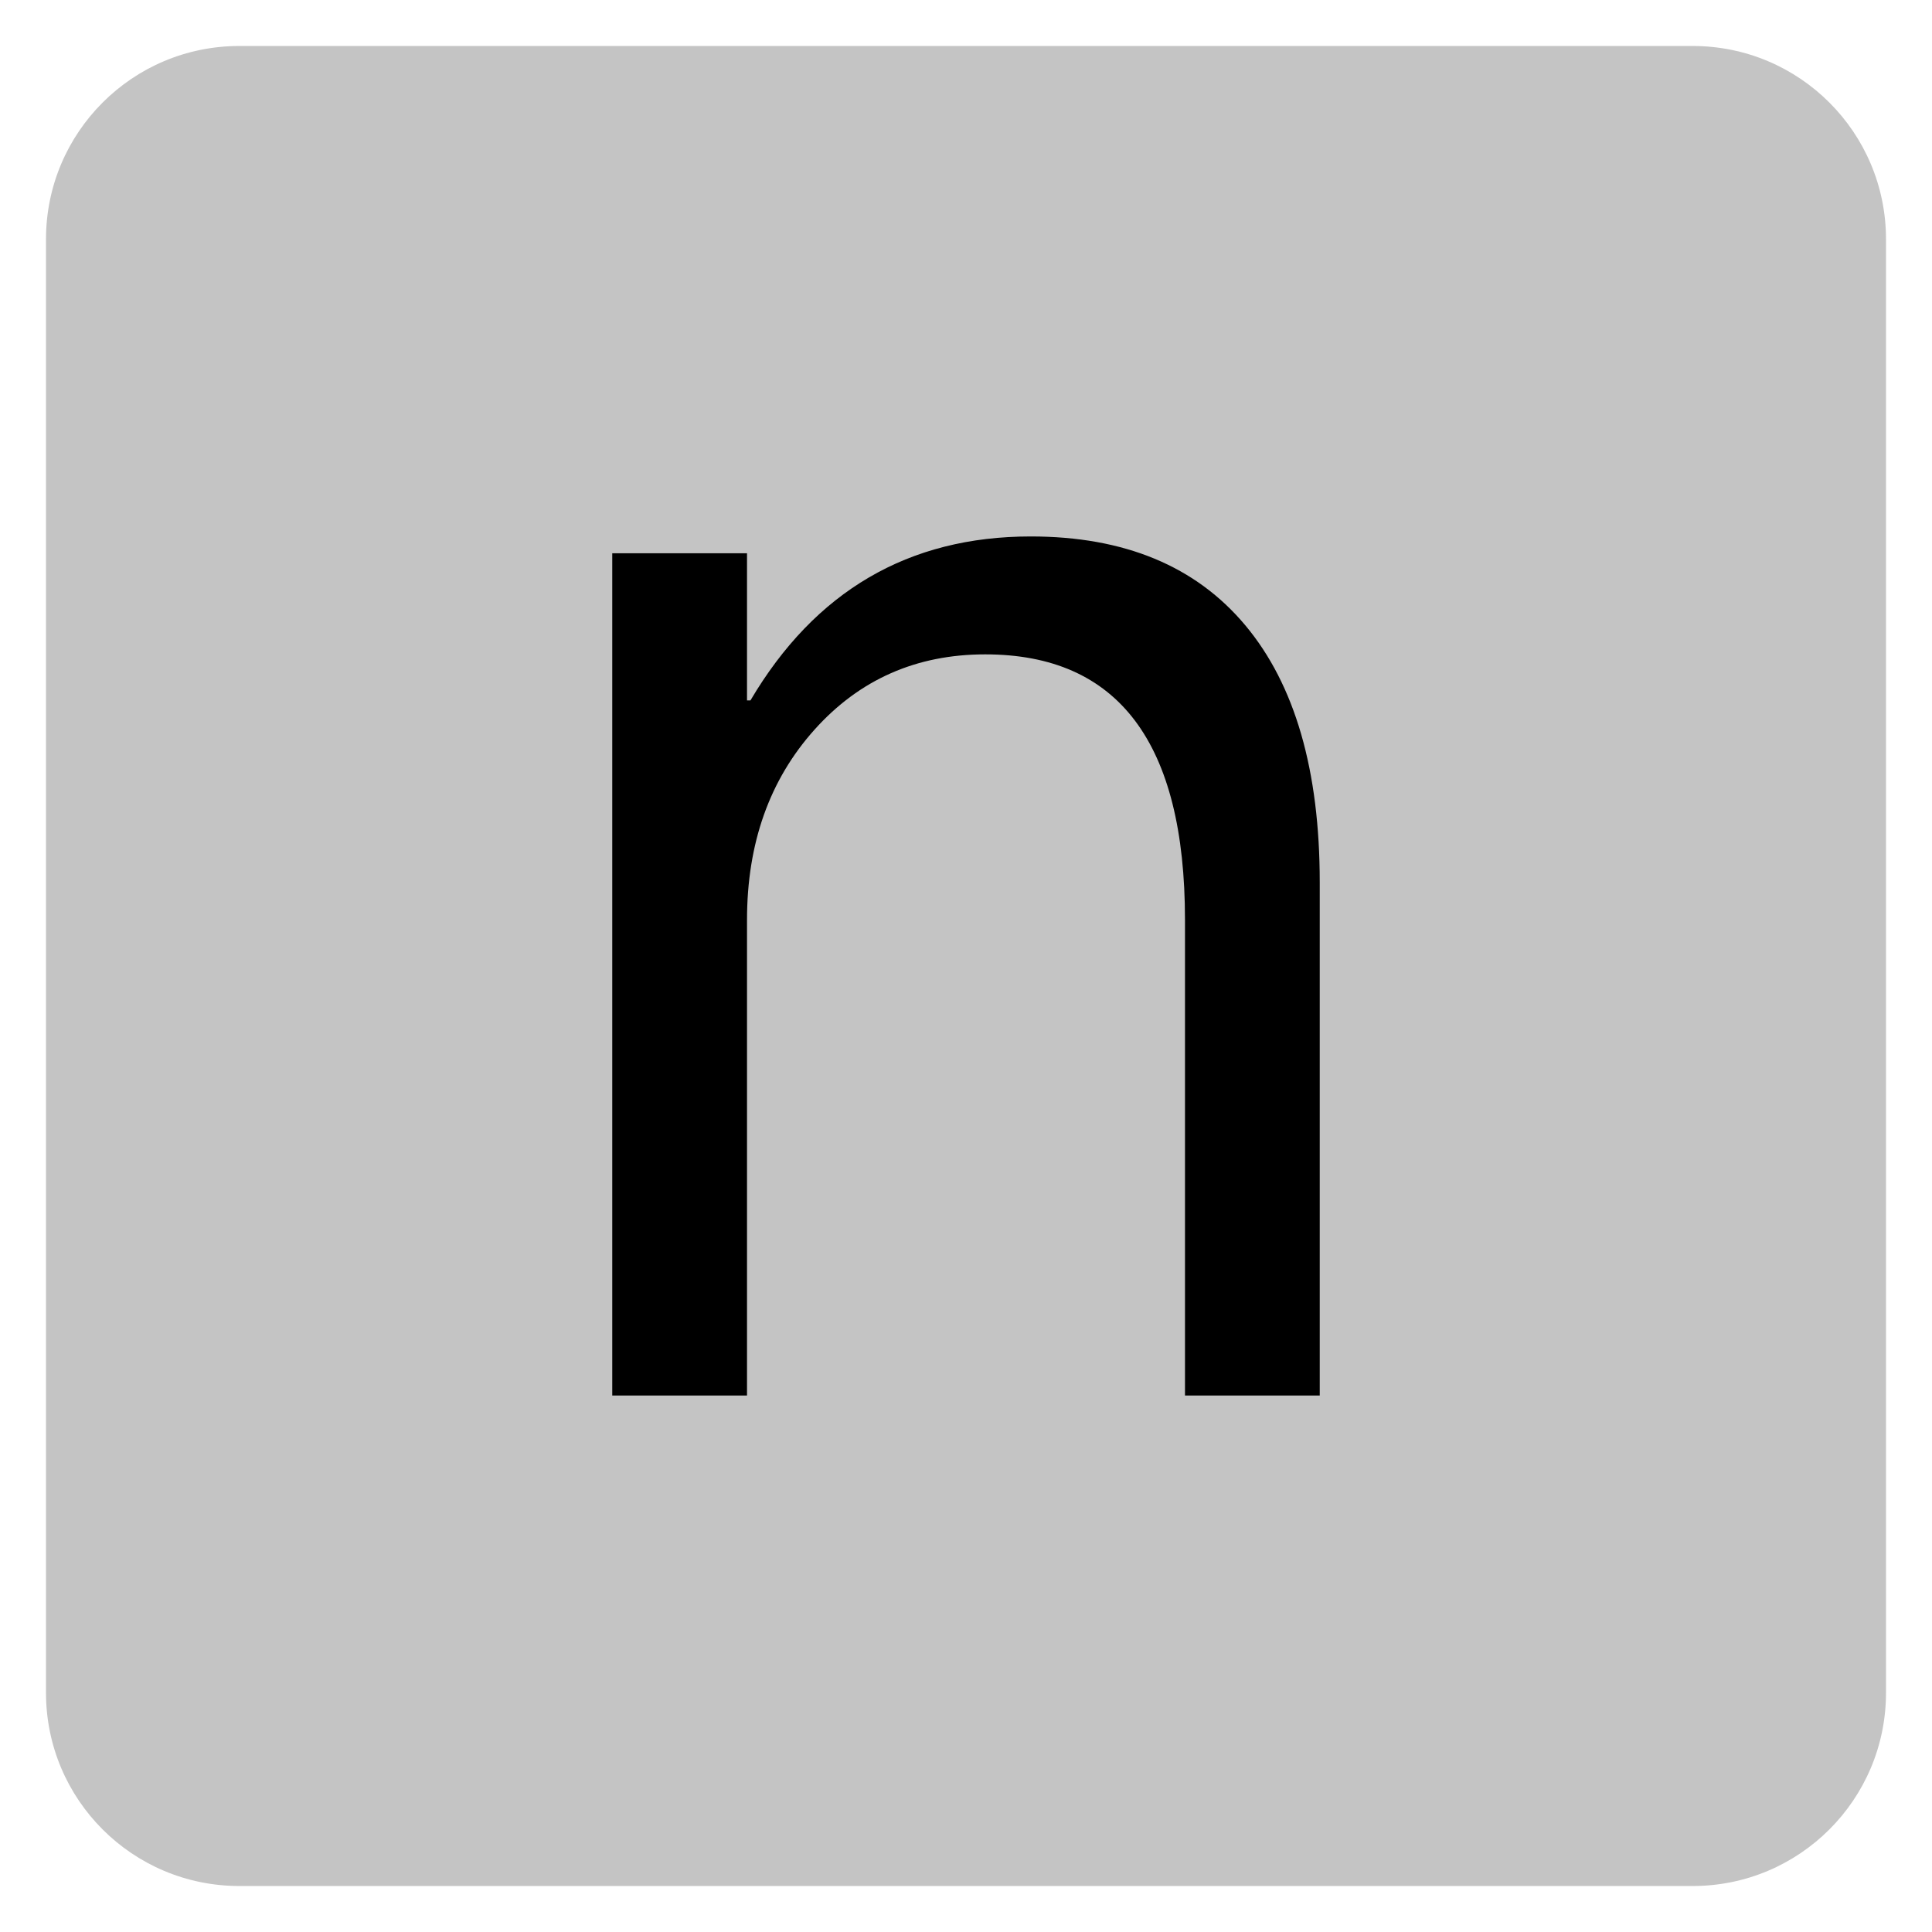 ﻿<?xml version="1.0" encoding="utf-8"?>
<!DOCTYPE svg PUBLIC "-//W3C//DTD SVG 1.1//EN" "http://www.w3.org/Graphics/SVG/1.1/DTD/svg11.dtd">
<svg xmlns="http://www.w3.org/2000/svg" xmlns:xlink="http://www.w3.org/1999/xlink" version="1.1" baseProfile="full" width="420" height="420" viewBox="0 0 420.00 420.00" enable-background="new 0 0 420.00 420.00" xml:space="preserve">
	<path fill="#C4C4C4" fill-opacity="1" stroke-width="10" stroke-linejoin="round" d="M 52,10L 368,10C 391.196,10 410,28.804 410,52L 410,368C 410,391.196 391.196,410 368,410L 52,410C 28.804,410 10,391.196 10,368L 10,52C 10,28.804 28.804,10 52,10 Z "/>
	<g>
		<path fill="#000000" fill-opacity="1" stroke-linejoin="round" d="M 286.901,303.38L 257.606,303.38L 257.606,199.987C 257.606,161.498 243.129,142.254 214.177,142.254C 199.224,142.254 186.855,147.708 177.071,158.618C 167.287,169.528 162.394,183.317 162.394,199.987L 162.394,303.38L 133.099,303.38L 133.099,120.282L 162.394,120.282L 162.394,152.267L 163.138,152.267C 177.176,128.502 197.488,116.62 224.076,116.62C 244.407,116.62 259.961,123.066 270.737,135.96C 281.513,148.853 286.901,167.468 286.901,191.805L 286.901,303.38 Z "/>
	</g>
</svg>

